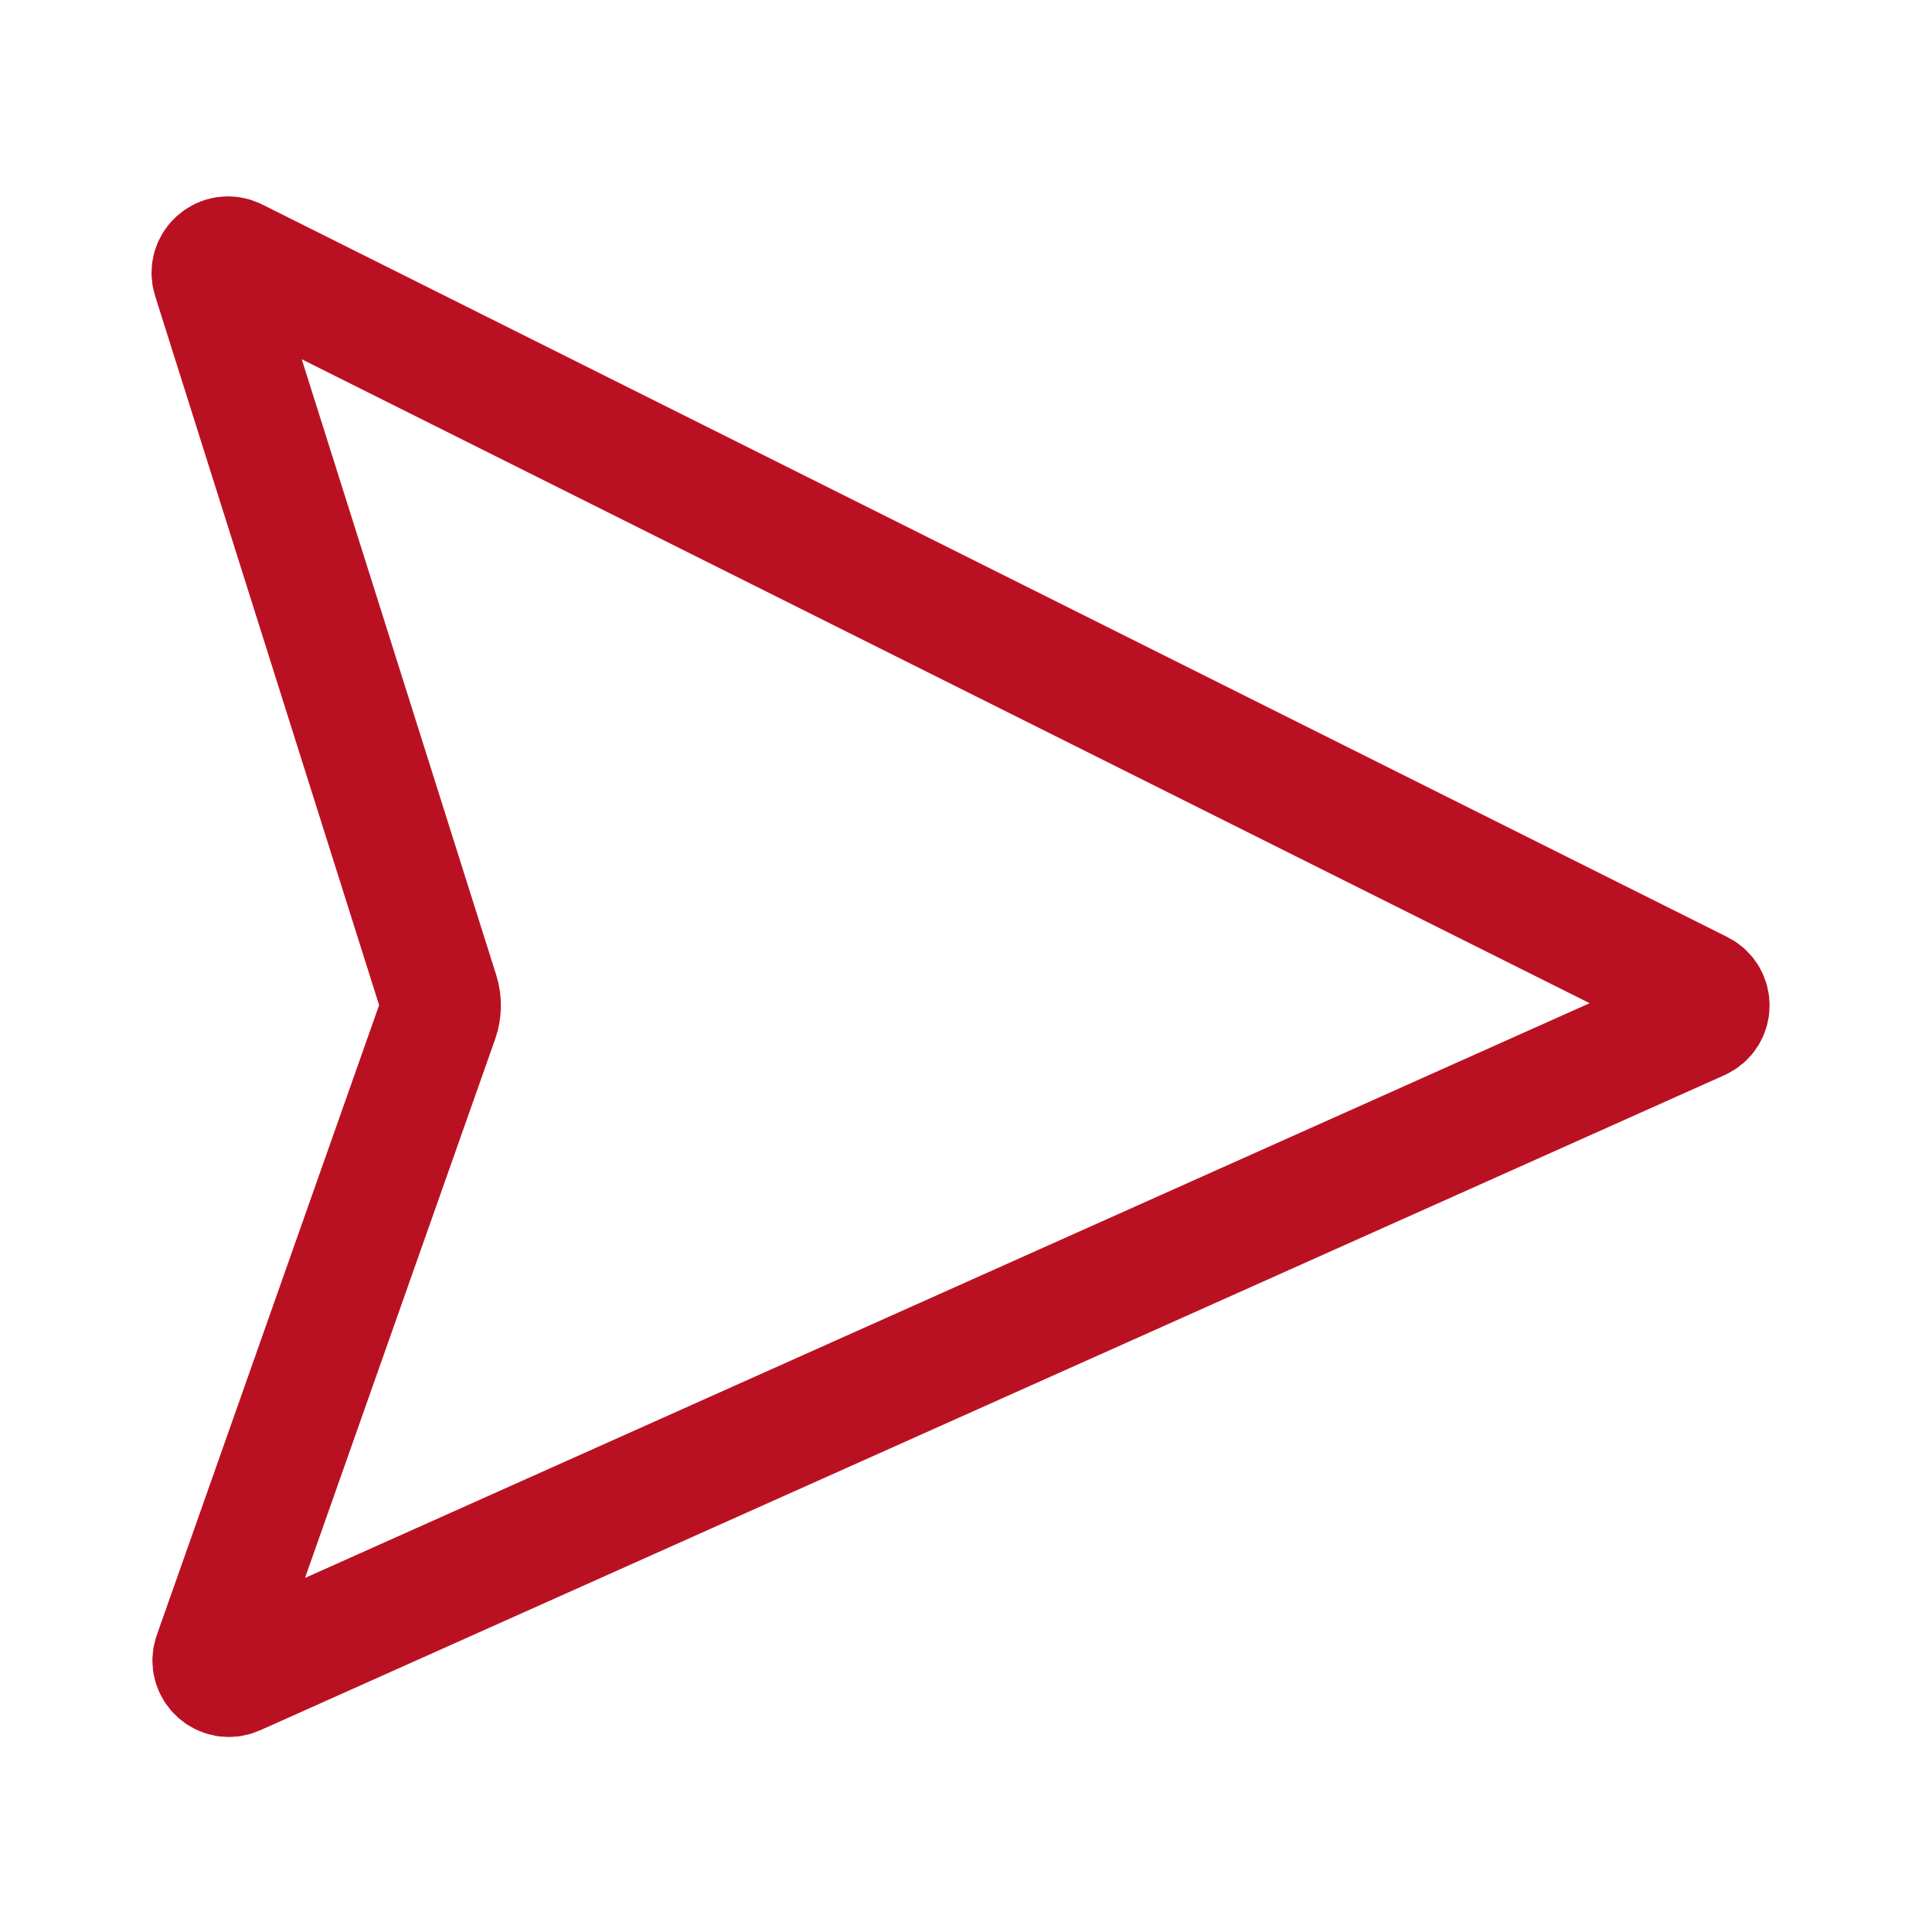<svg width="24" height="24" viewBox="0 0 24 24" fill="none" xmlns="http://www.w3.org/2000/svg">
<path d="M21.122 12.311L2.922 3.211C2.764 3.132 2.589 3.282 2.642 3.45L5.45 12.341C5.482 12.444 5.48 12.555 5.444 12.658L2.655 20.561C2.597 20.726 2.765 20.881 2.925 20.81L21.114 12.672C21.268 12.604 21.273 12.387 21.122 12.311Z" stroke="#BA1122" stroke-width="1.5"/>
</svg>
